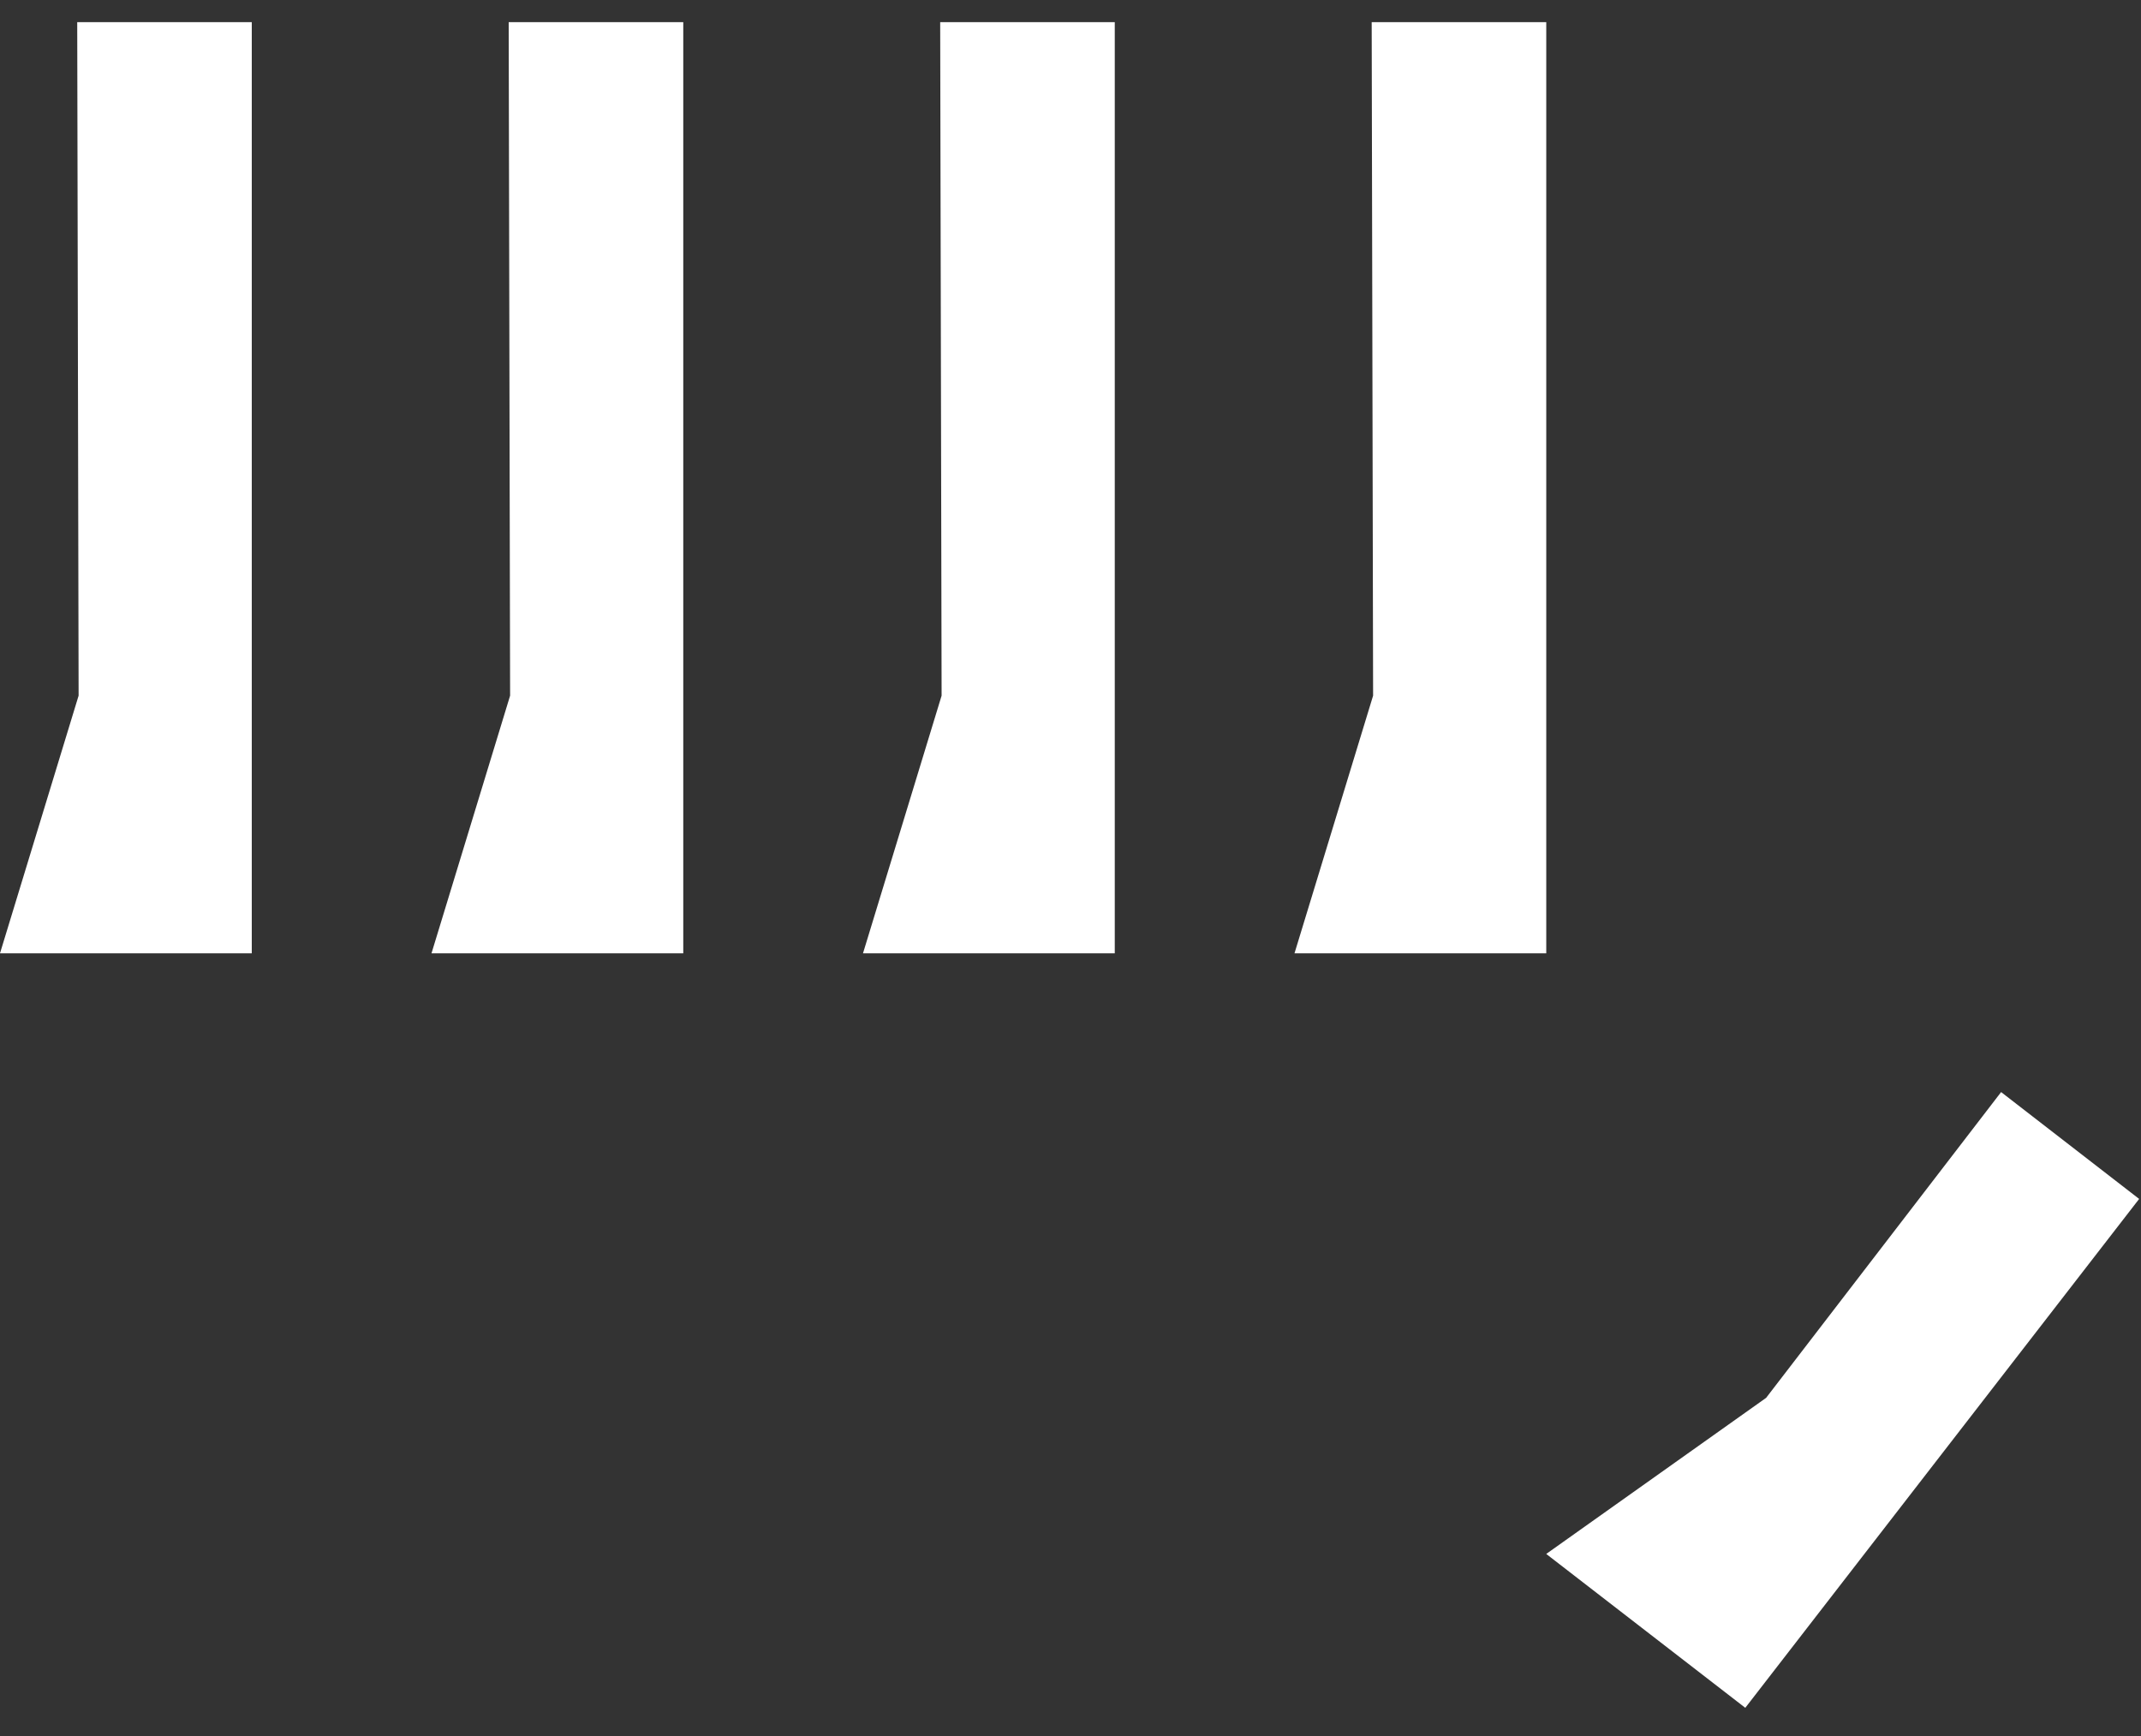 <svg width="74" height="60" viewBox="0 0 74 60" fill="none" xmlns="http://www.w3.org/2000/svg">
<rect x="0" y="0" width="74" height="60" fill="#333333" stroke="none"/>
<path class='sense' fill-rule="evenodd" clip-rule="evenodd" d="M0 32.948H8.702V0.766H2.669L2.717 24.043L0 32.948ZM14.914 32.948H23.616V0.766H17.582L17.631 24.043L14.914 32.948ZM38.53 32.948H29.828L32.545 24.043L32.496 0.766H38.53V32.948ZM44.742 32.948H53.444V0.766H47.41L47.459 24.043L44.742 32.948ZM60.323 59.025L53.443 53.707L61.043 48.312L69.165 37.744L73.936 41.437L60.323 59.025Z" fill="white"/>
</svg>
